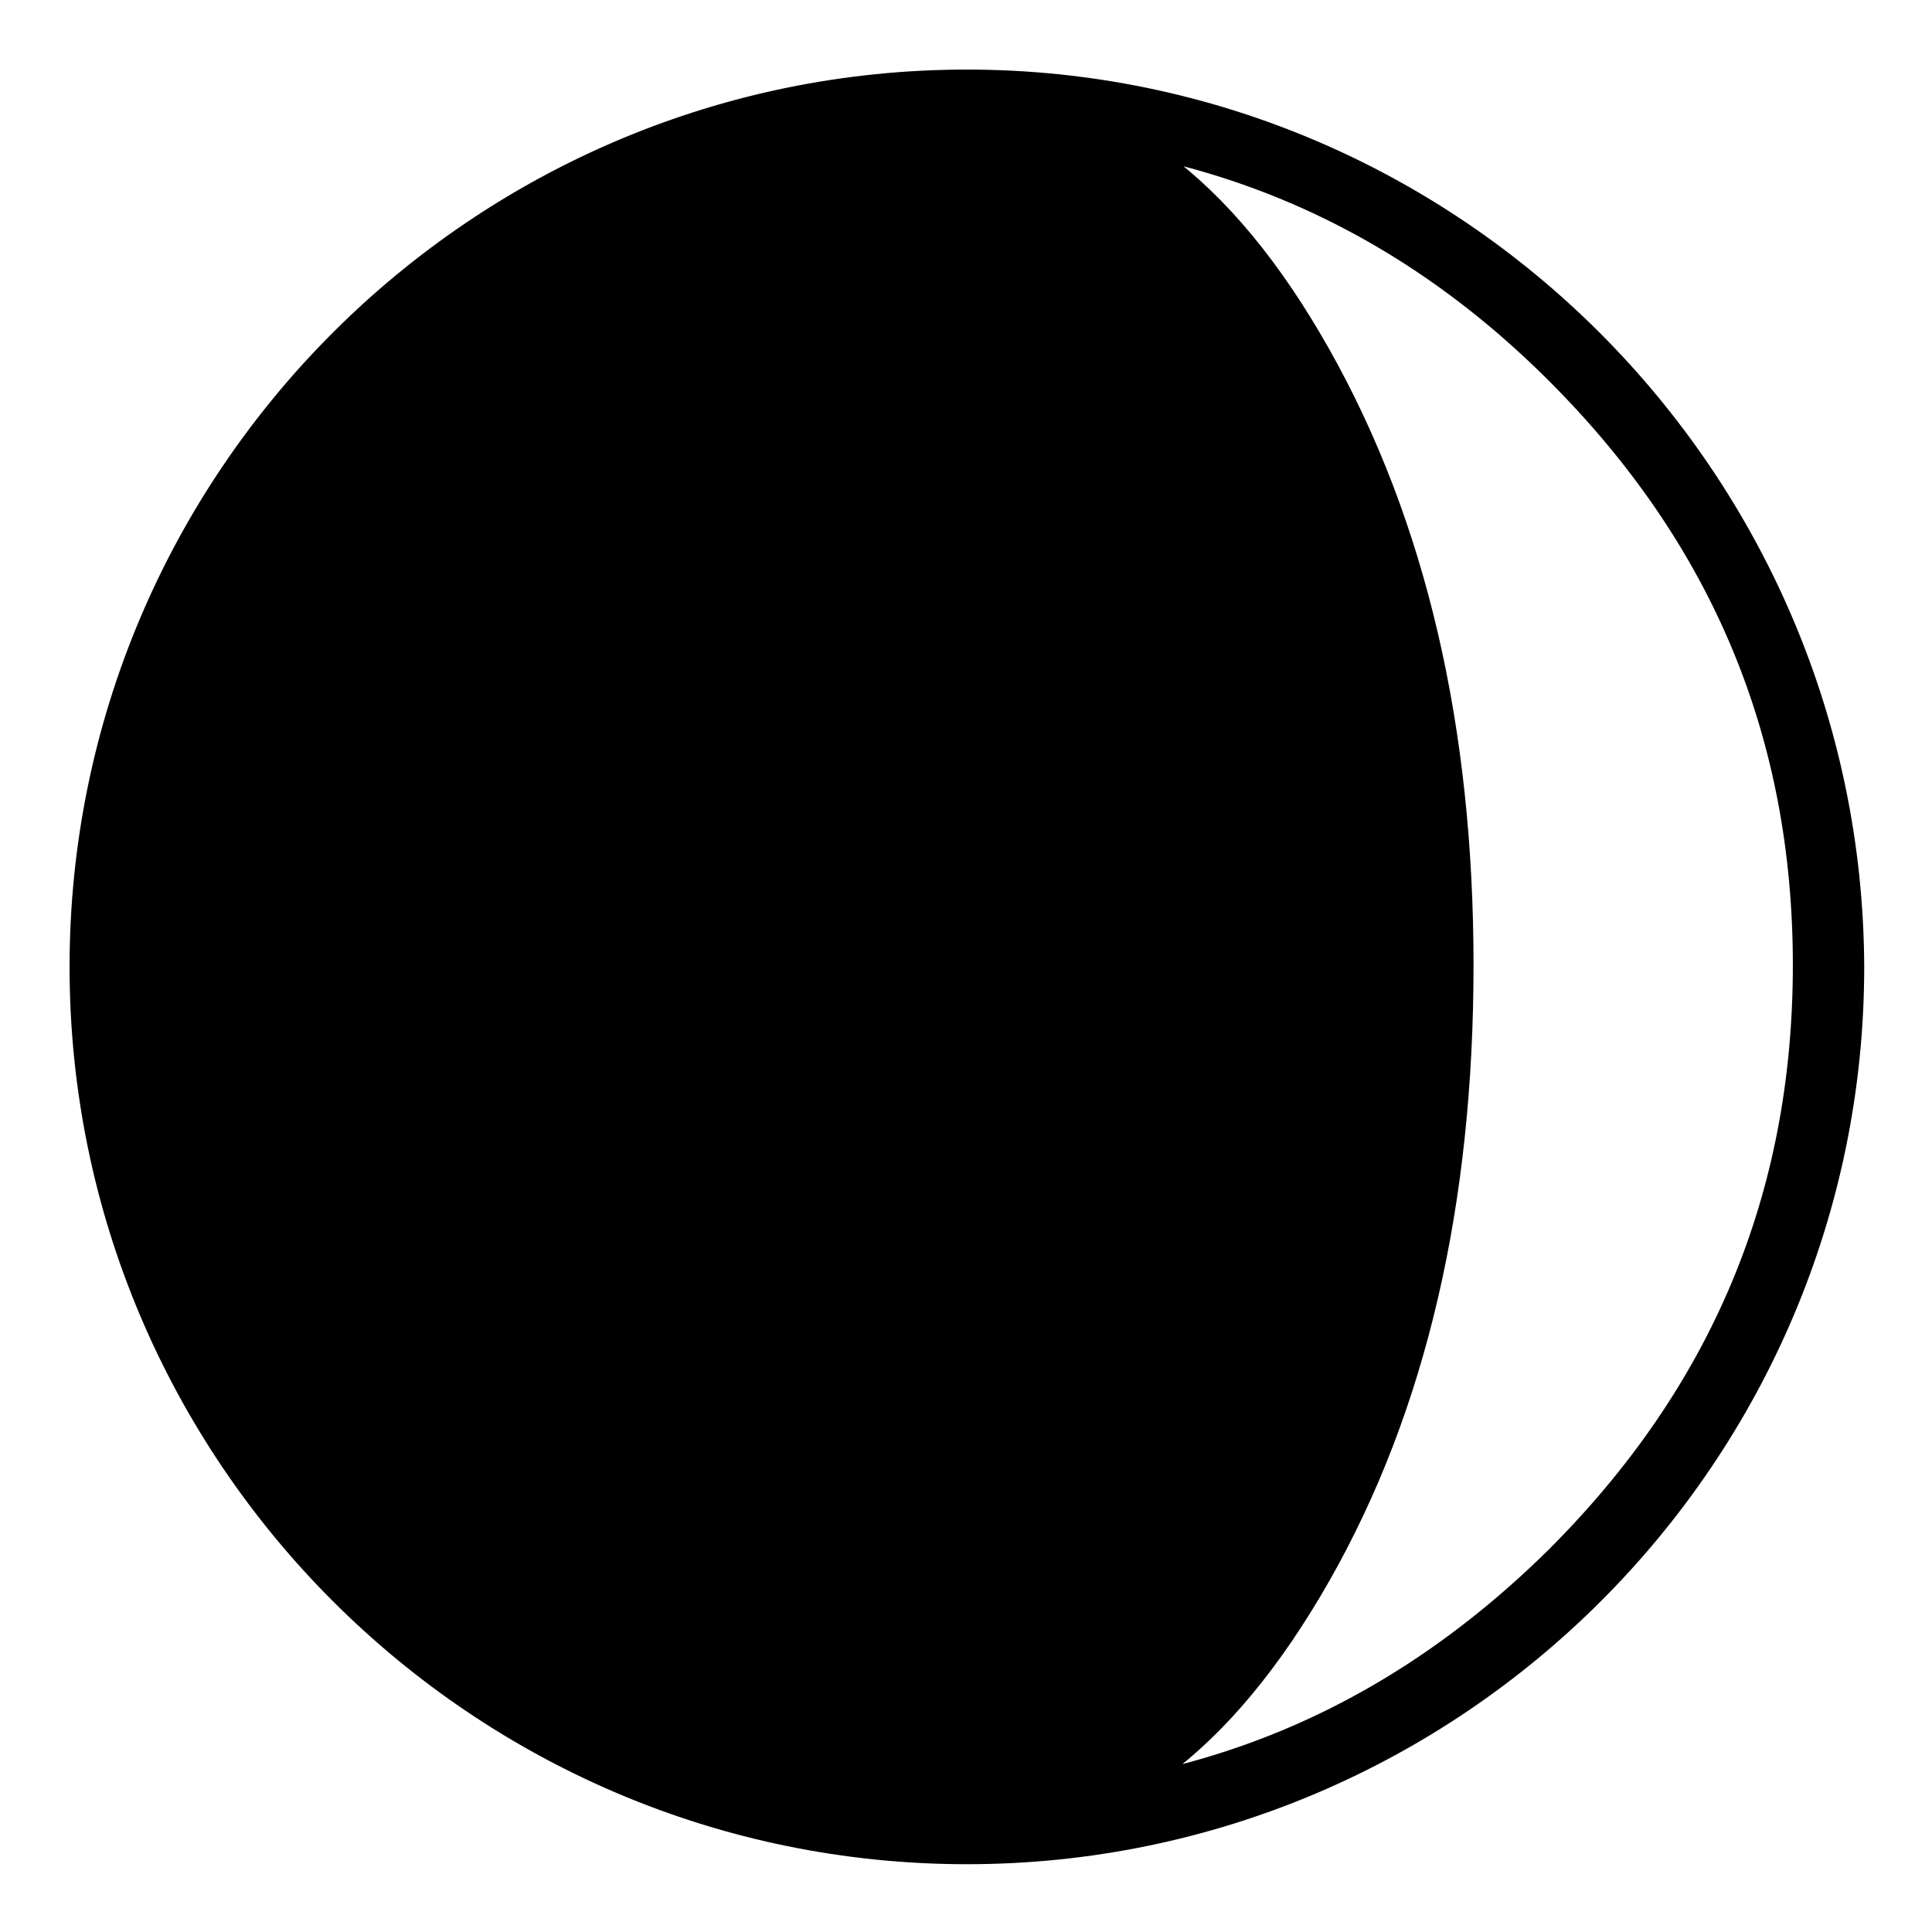<?xml version="1.0" encoding="utf-8"?>
<!-- Generator: Adobe Illustrator 24.0.3, SVG Export Plug-In . SVG Version: 6.00 Build 0)  -->
<svg version="1.1" id="Capa_1" xmlns="http://www.w3.org/2000/svg" xmlns:xlink="http://www.w3.org/1999/xlink" x="0px" y="0px"
	 viewBox="0 0 108.3 108.3" style="enable-background:new 0 0 108.3 108.3;" xml:space="preserve">
<style type="text/css">
	.st0{stroke:#000000;stroke-width:3;stroke-miterlimit:10;}
</style>
<g>
	<path class="st0" d="M54.2,5.4C27.3,5.4,5.4,27.3,5.4,54.2c0,26.9,21.9,48.8,48.8,48.8s48.8-21.9,48.8-48.8
		C102.9,27.3,81,5.4,54.2,5.4z M87.9,87.9c-9.4,9.3-20.6,14-33.7,14c7.4,0,13.7-4.7,19-14c5.3-9.3,7.9-20.6,7.9-33.8
		c0-13.1-2.6-24.4-7.9-33.8c-5.3-9.4-11.6-14-19-14c13.1,0,24.4,4.7,33.7,14c9.4,9.4,14.1,20.6,14.1,33.8
		C102,67.3,97.3,78.5,87.9,87.9z"/>
</g>
</svg>
